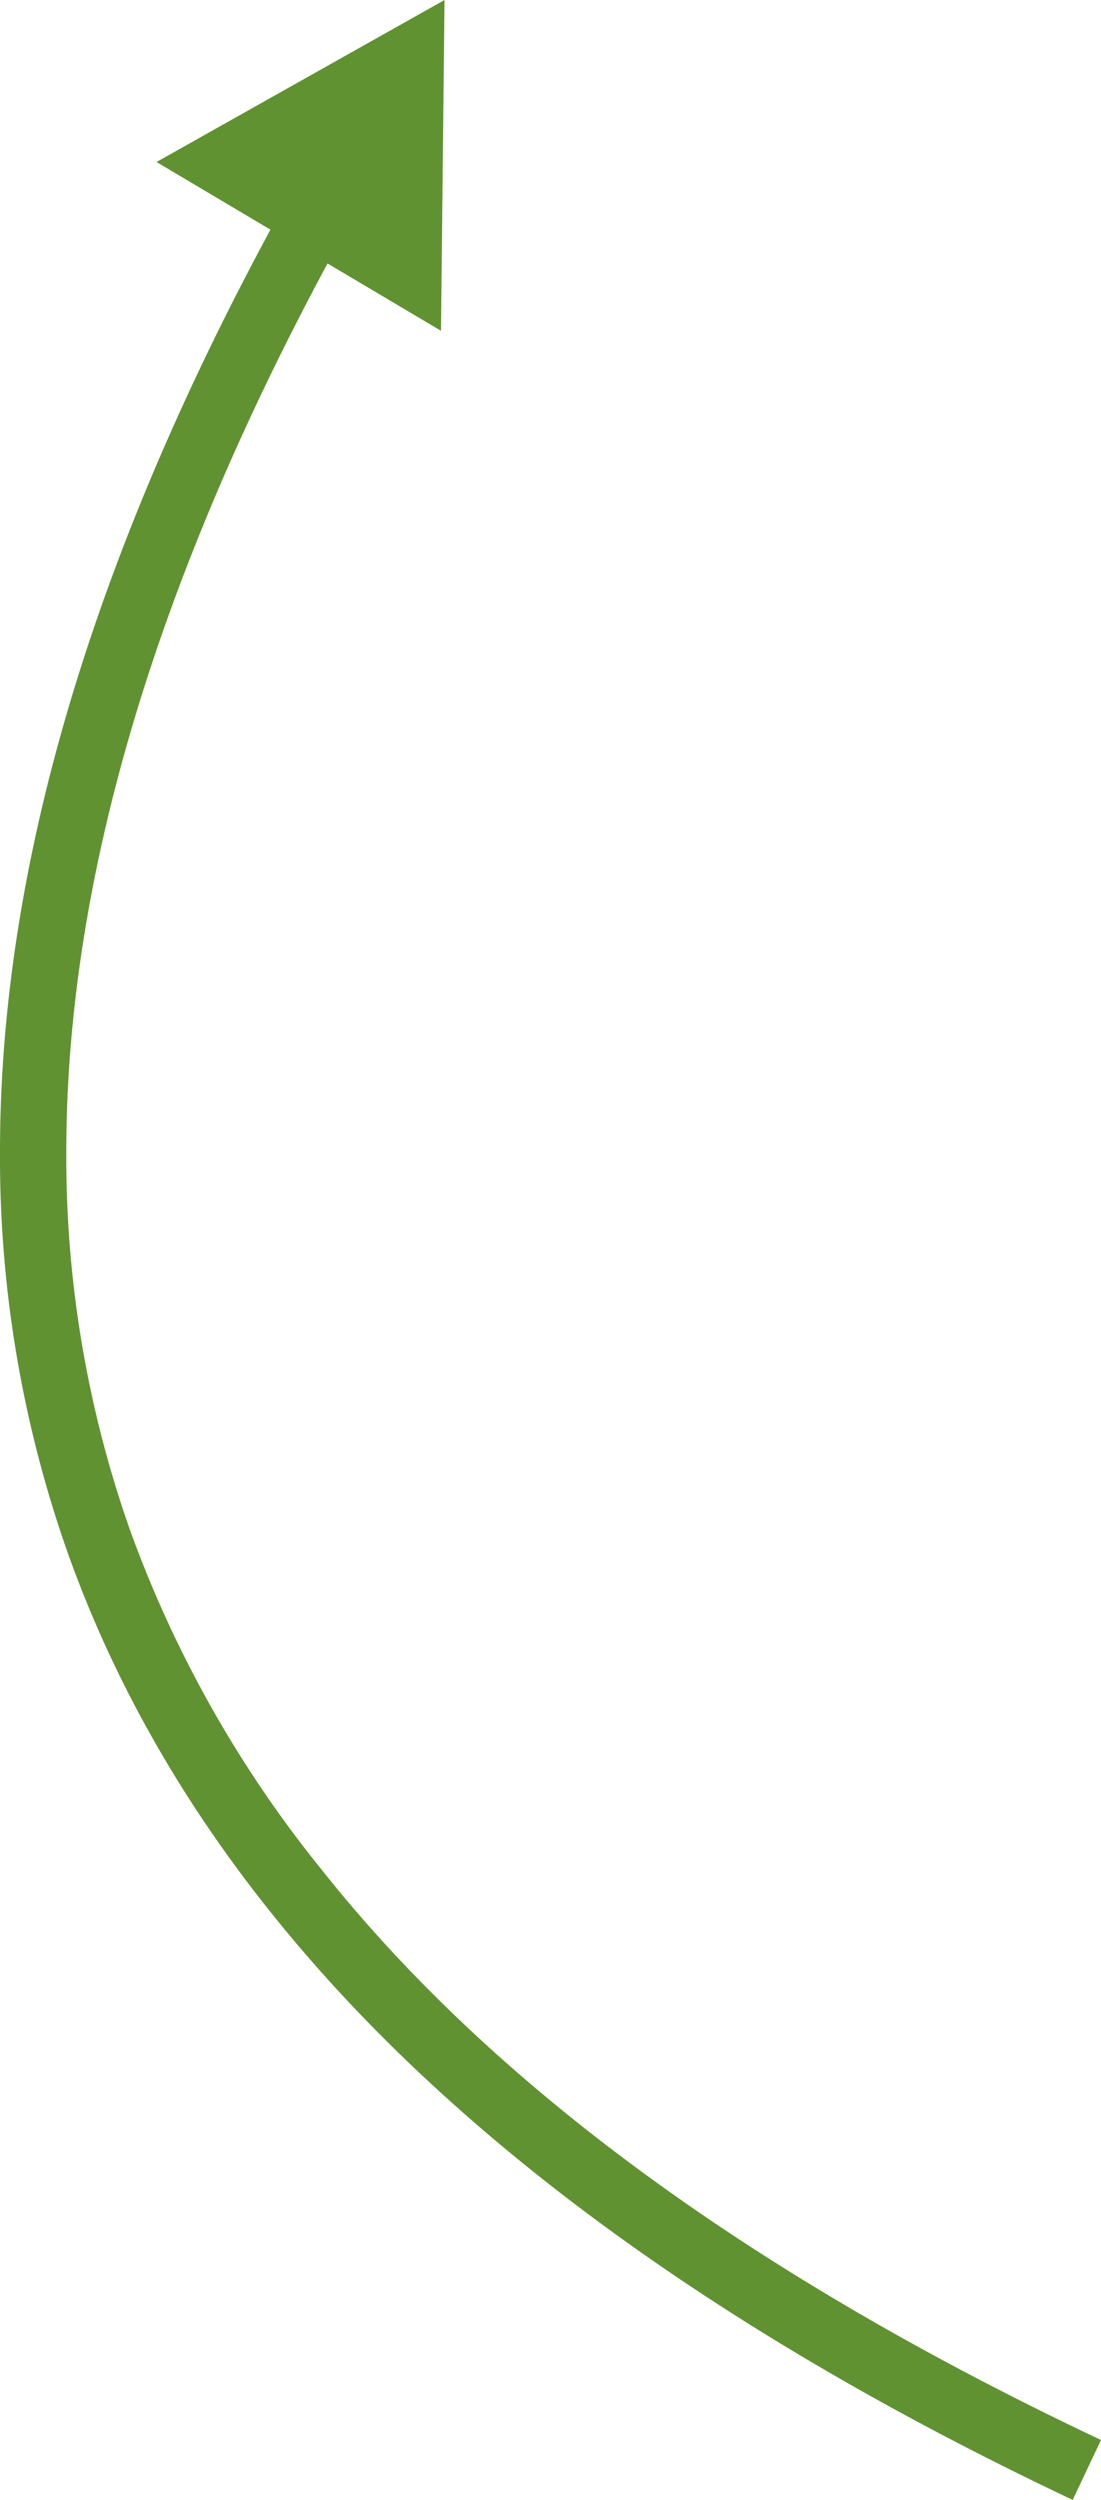 <svg xmlns="http://www.w3.org/2000/svg" width="94.12" height="213.57" viewBox="0 0 94.12 213.57"><title>pfeil-4</title><g id="Ebene_2" data-name="Ebene 2"><g id="Ebene_2-2" data-name="Ebene 2"><path d="M94.12,208.45q-44.64-21.07-66.55-48.63a100.42,100.42,0,0,1-16.44-29.06A95.67,95.67,0,0,1,5.67,98.39c0-22.81,7.38-48.12,22.33-75.88l9.7,5.75L38,0,13.38,13.84l9.74,5.78C7.79,48,0,74.28,0,98.39a101.5,101.5,0,0,0,5.79,34.27c5.8,16.28,15.94,31.18,30.29,44.64S69,202.84,91.7,213.57l2.42-5.12Z" fill="#619232"/></g></g></svg>
